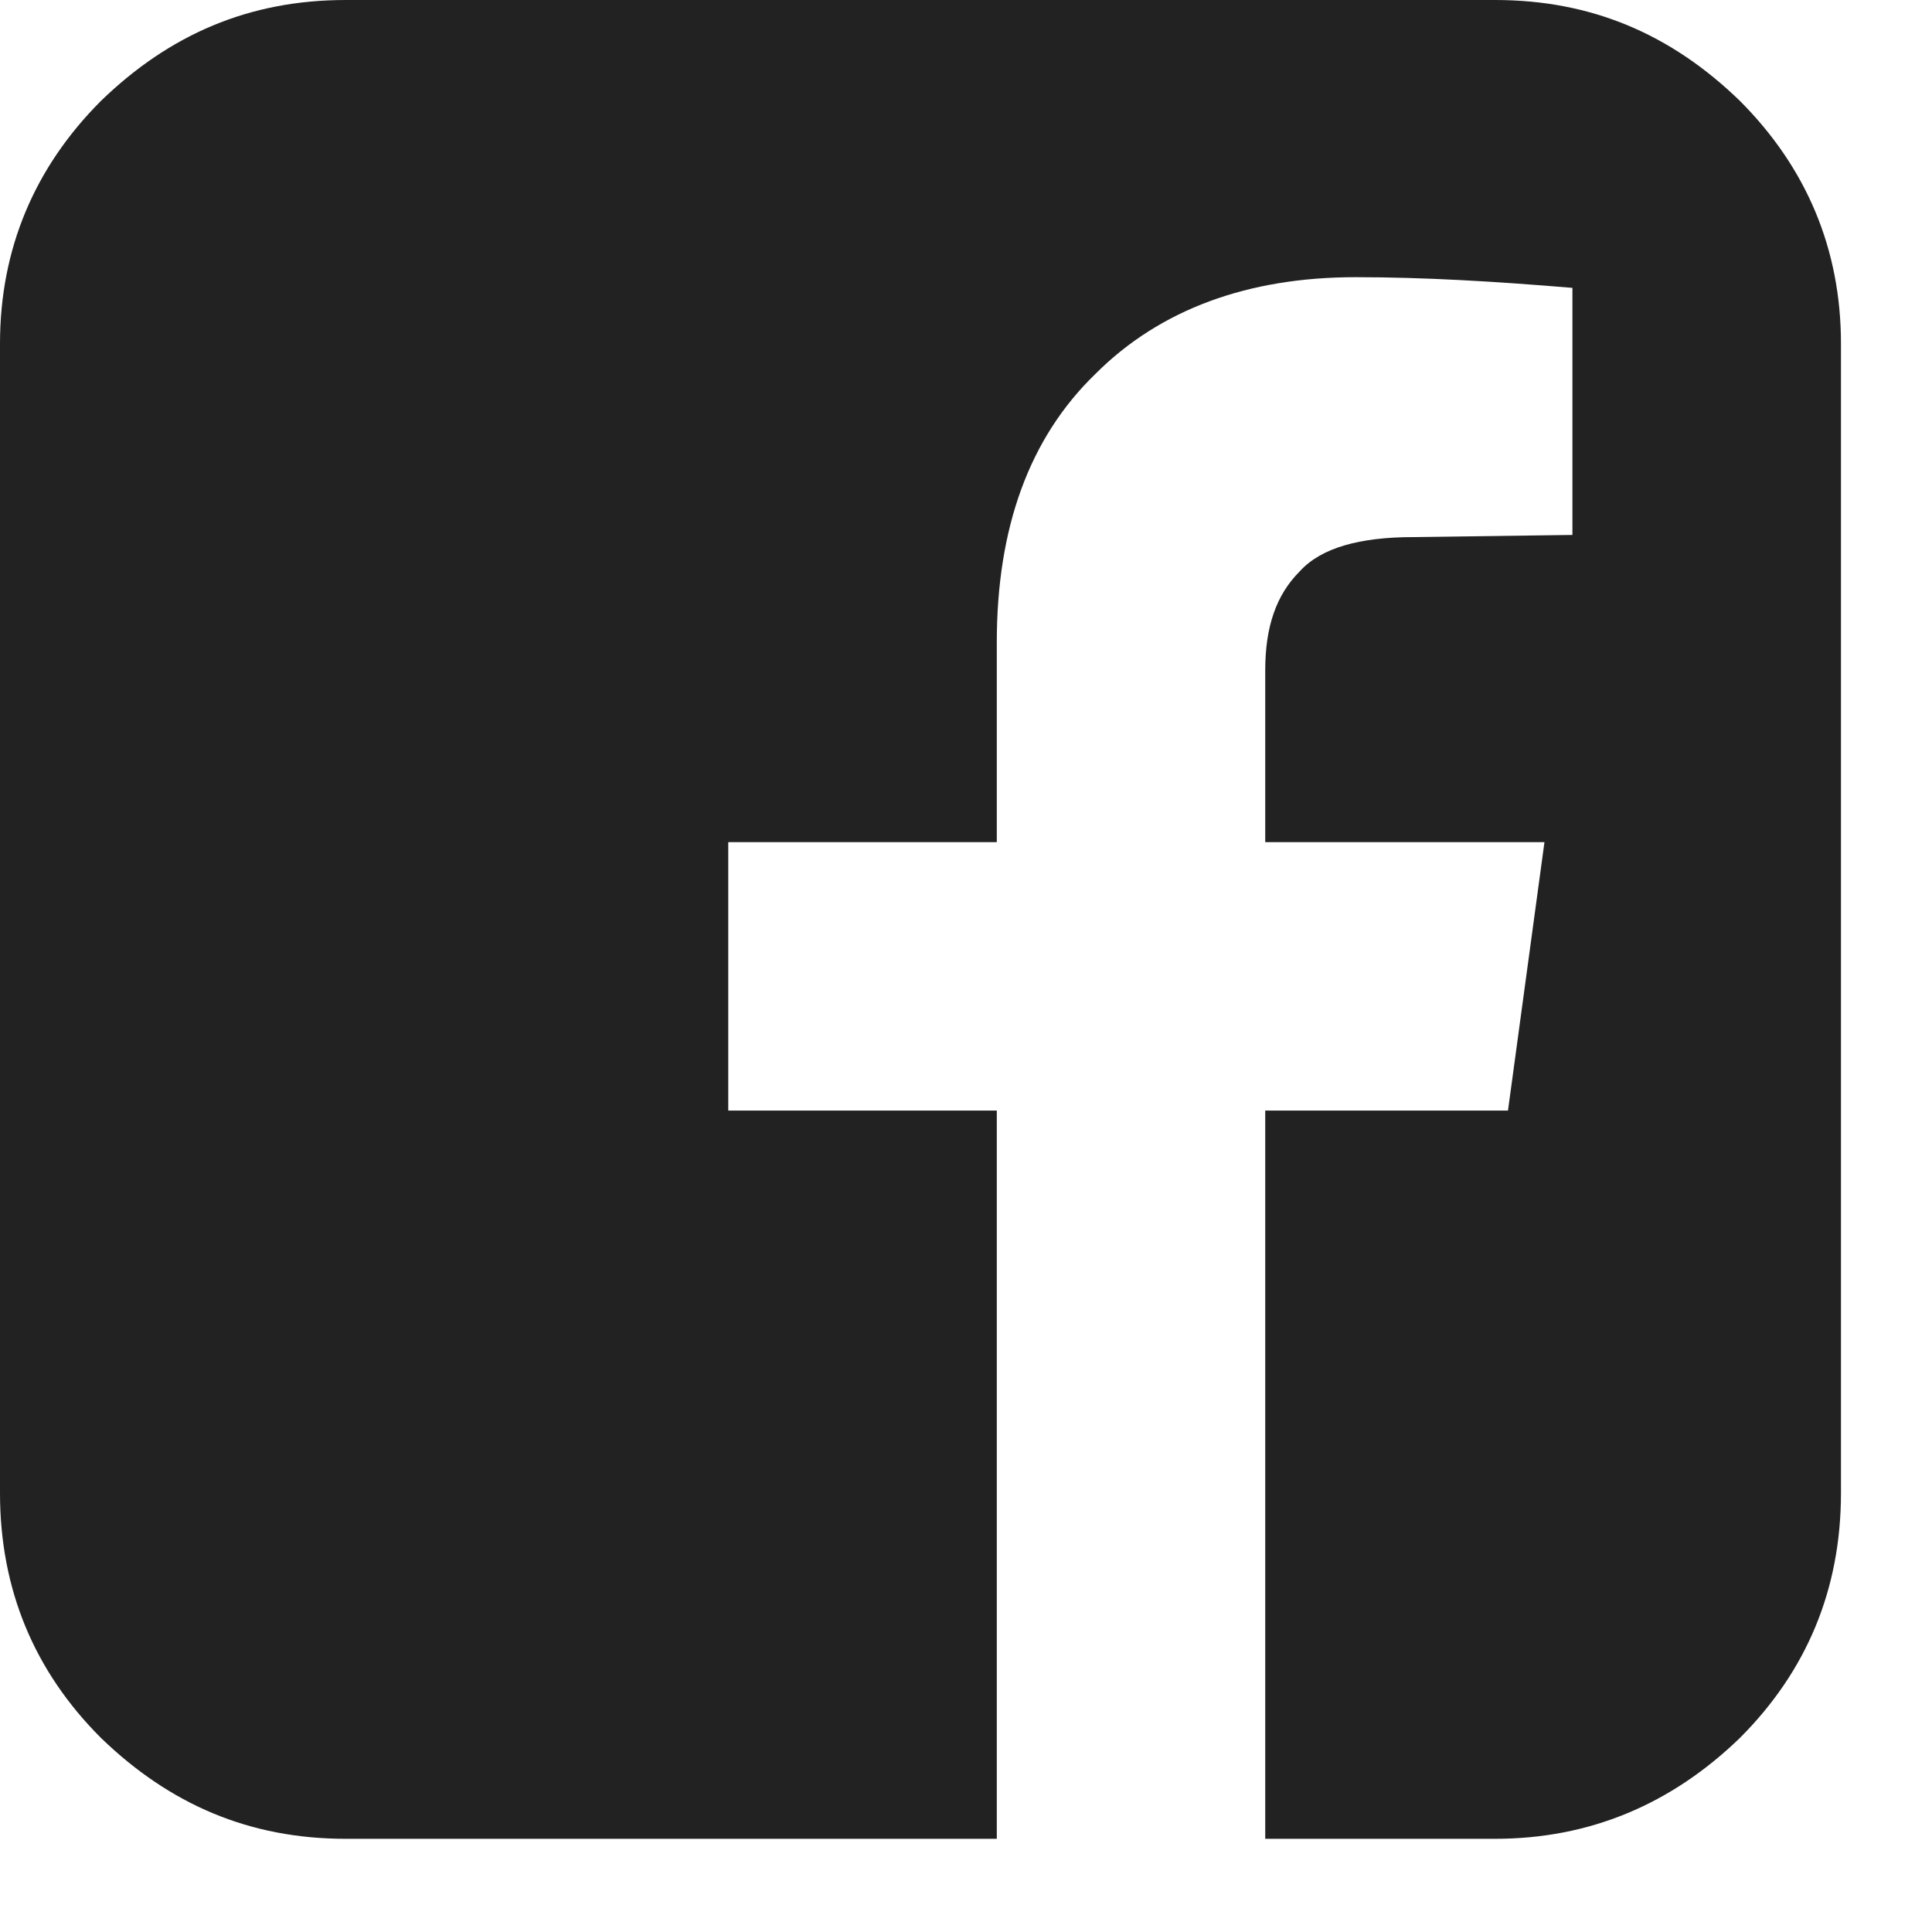 <?xml version="1.0" encoding="UTF-8" standalone="no"?>
<svg width="17px" height="17px" viewBox="0 0 17 17" version="1.1" xmlns="http://www.w3.org/2000/svg" xmlns:xlink="http://www.w3.org/1999/xlink" xmlns:sketch="http://www.bohemiancoding.com/sketch/ns">
    <!-- Generator: Sketch 3.4.2 (15855) - http://www.bohemiancoding.com/sketch -->
    <title>icon_gh.svg</title>
    <desc>Created with Sketch.</desc>
    <defs></defs>
    <g id="pc" stroke="none" stroke-width="1" fill="none" fill-rule="evenodd" sketch:type="MSPage">
        <g id="single-service" sketch:type="MSArtboardGroup" transform="translate(-1193, -18)" fill="#222222">
            <g id="header" sketch:type="MSLayerGroup" transform="translate(1, 0)">
                <g id="gNav" transform="translate(752, 17)" sketch:type="MSShapeGroup">
                    <path d="M440.888,16.292 C441.493,16.877 442.193,17.18 443.043,17.18 L448.771,17.18 L448.771,10.772 L446.408,10.772 L446.408,8.41 L448.771,8.41 L448.771,6.651 C448.771,5.65 449.053,4.856 449.64,4.289 C450.207,3.722 450.982,3.439 451.927,3.439 C452.531,3.439 453.155,3.476 453.836,3.533 L453.836,5.707 L452.437,5.726 C451.965,5.726 451.624,5.82 451.436,6.028 C451.228,6.236 451.133,6.519 451.133,6.897 L451.133,8.41 L453.59,8.41 L453.269,10.772 L451.133,10.772 L451.133,17.18 L453.155,17.18 C453.987,17.18 454.706,16.877 455.31,16.292 C455.896,15.706 456.199,14.987 456.199,14.137 L456.199,4.024 C456.199,3.193 455.896,2.475 455.31,1.888 C454.706,1.302 454.006,1 453.155,1 L443.043,1 C442.193,1 441.493,1.302 440.888,1.888 C440.302,2.475 440,3.193 440,4.024 L440,14.137 C440,14.987 440.302,15.706 440.888,16.292" id="icon_gh.svg"></path>
                </g>
            </g>
        </g>
    </g>
</svg>